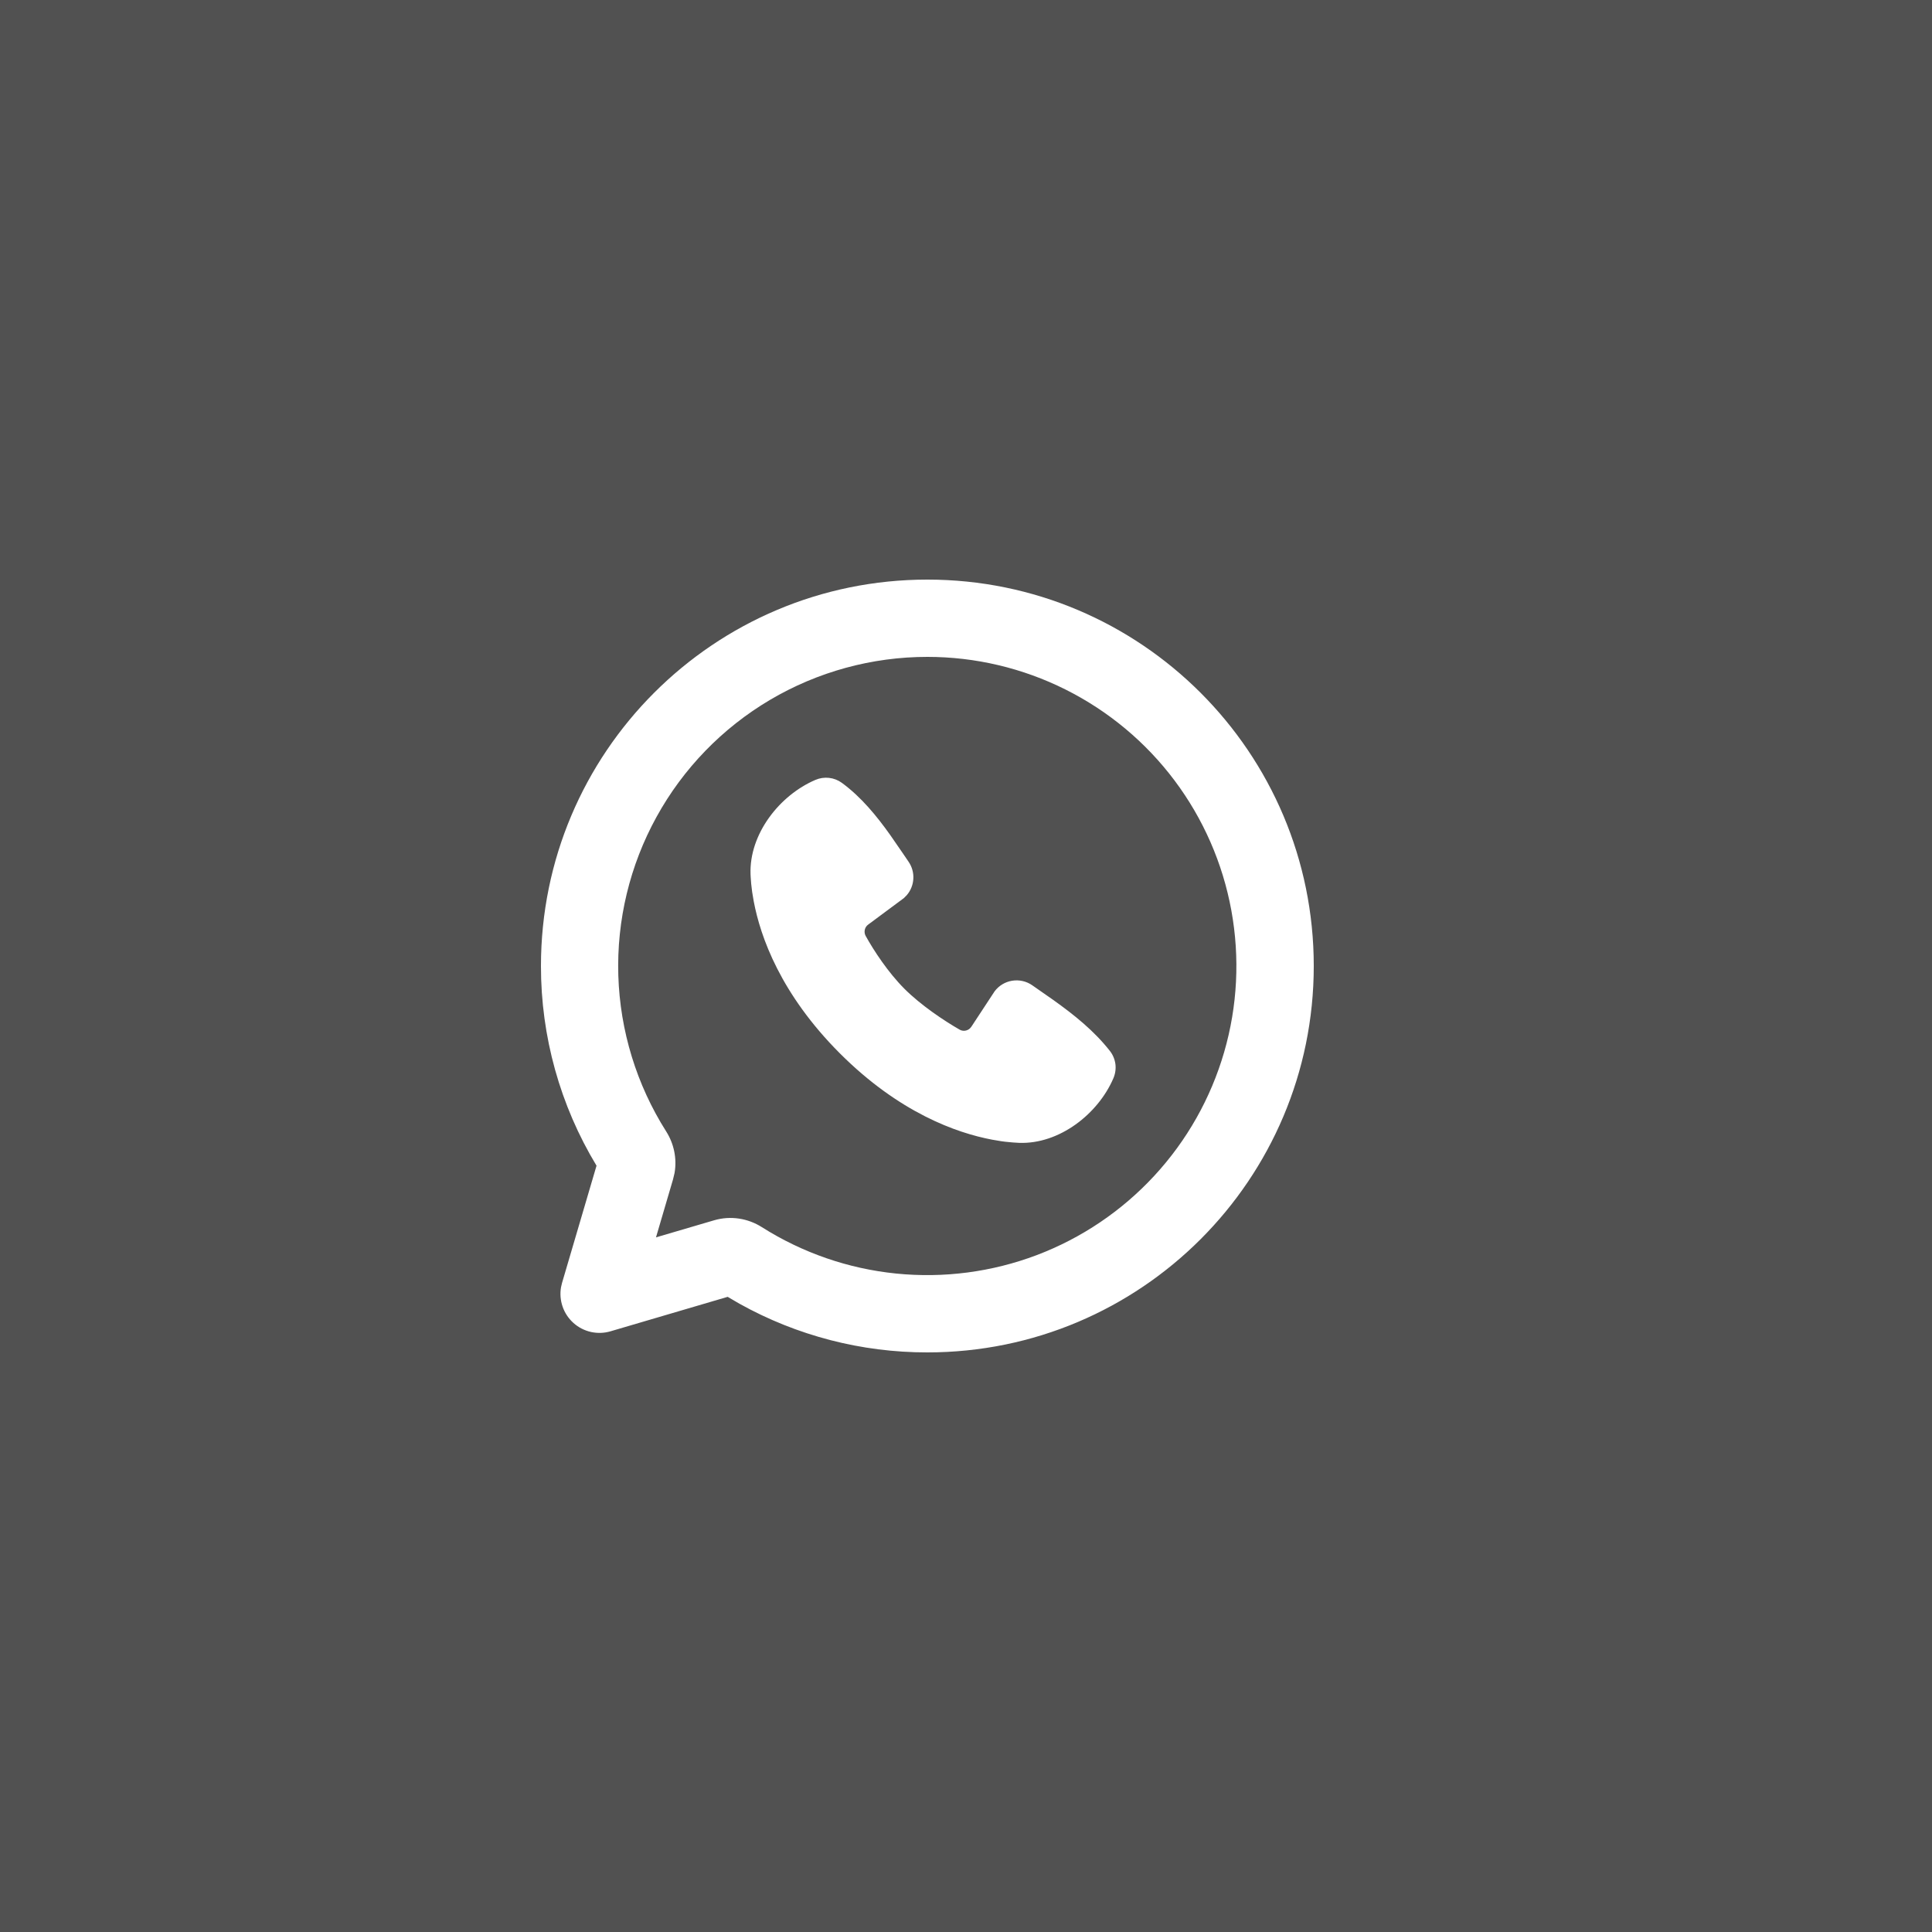 <svg width="50" height="50" viewBox="0 0 50 50" fill="none" xmlns="http://www.w3.org/2000/svg">
<rect x="0" y="0" width="50" height="50" fill="#333333" stroke="none"/>
<rect opacity="0.15" width="50" height="50" fill="white"/>
<g clip-path="url(#clip0_411_2987)">
<path d="M24 15C29.523 15 34 19.477 34 25C34 30.523 29.523 35 24 35C22.298 35.002 20.624 34.569 19.137 33.74L18.832 33.562L15.8 34.454C15.635 34.503 15.46 34.508 15.293 34.471C15.125 34.433 14.969 34.353 14.841 34.238C14.713 34.123 14.616 33.978 14.56 33.815C14.504 33.653 14.49 33.478 14.52 33.309L14.546 33.2L15.438 30.168C14.495 28.609 13.998 26.822 14 25C14 19.477 18.477 15 24 15ZM24 17C22.568 17 21.162 17.384 19.928 18.113C18.695 18.842 17.68 19.888 16.99 21.143C16.299 22.398 15.958 23.815 16.002 25.247C16.047 26.678 16.474 28.072 17.241 29.282C17.439 29.594 17.524 29.978 17.457 30.359L17.418 30.522L16.977 32.023L18.478 31.582C18.911 31.454 19.361 31.532 19.718 31.759C20.766 32.423 21.955 32.834 23.189 32.959C24.424 33.084 25.67 32.921 26.831 32.482C27.991 32.042 29.033 31.339 29.875 30.427C30.717 29.516 31.335 28.421 31.681 27.229C32.027 26.037 32.09 24.782 31.867 23.561C31.644 22.34 31.14 21.189 30.395 20.196C29.65 19.204 28.684 18.399 27.574 17.844C26.465 17.289 25.241 17 24 17ZM21.102 20.184C21.213 20.136 21.334 20.118 21.454 20.131C21.574 20.144 21.688 20.188 21.786 20.259C22.29 20.627 22.69 21.121 23.034 21.603L23.361 22.077L23.514 22.302C23.602 22.431 23.646 22.586 23.637 22.742C23.629 22.898 23.57 23.047 23.468 23.166L23.393 23.242L22.469 23.928C22.424 23.96 22.393 24.007 22.381 24.061C22.369 24.114 22.376 24.171 22.402 24.219C22.612 24.599 22.983 25.166 23.409 25.592C23.836 26.018 24.429 26.414 24.835 26.647C24.923 26.697 25.029 26.681 25.101 26.616L25.139 26.571L25.74 25.656C25.85 25.509 26.013 25.41 26.195 25.381C26.376 25.352 26.562 25.393 26.713 25.498L27.256 25.877C27.796 26.262 28.315 26.676 28.726 27.201C28.802 27.299 28.851 27.417 28.867 27.54C28.882 27.664 28.864 27.79 28.815 27.904C28.419 28.828 27.416 29.615 26.374 29.577L26.215 29.567L26.024 29.549C25.988 29.545 25.952 29.54 25.916 29.535L25.678 29.495C24.754 29.321 23.273 28.797 21.738 27.263C20.204 25.728 19.68 24.247 19.506 23.323L19.466 23.085L19.441 22.877L19.428 22.702C19.426 22.677 19.425 22.652 19.424 22.627C19.386 21.583 20.177 20.58 21.102 20.184Z" fill="white"/>
</g>
<defs>
<clipPath id="clip0_411_2987">
<rect width="24" height="24" fill="white" transform="translate(12 13)"/>
</clipPath>
</defs>
</svg>
